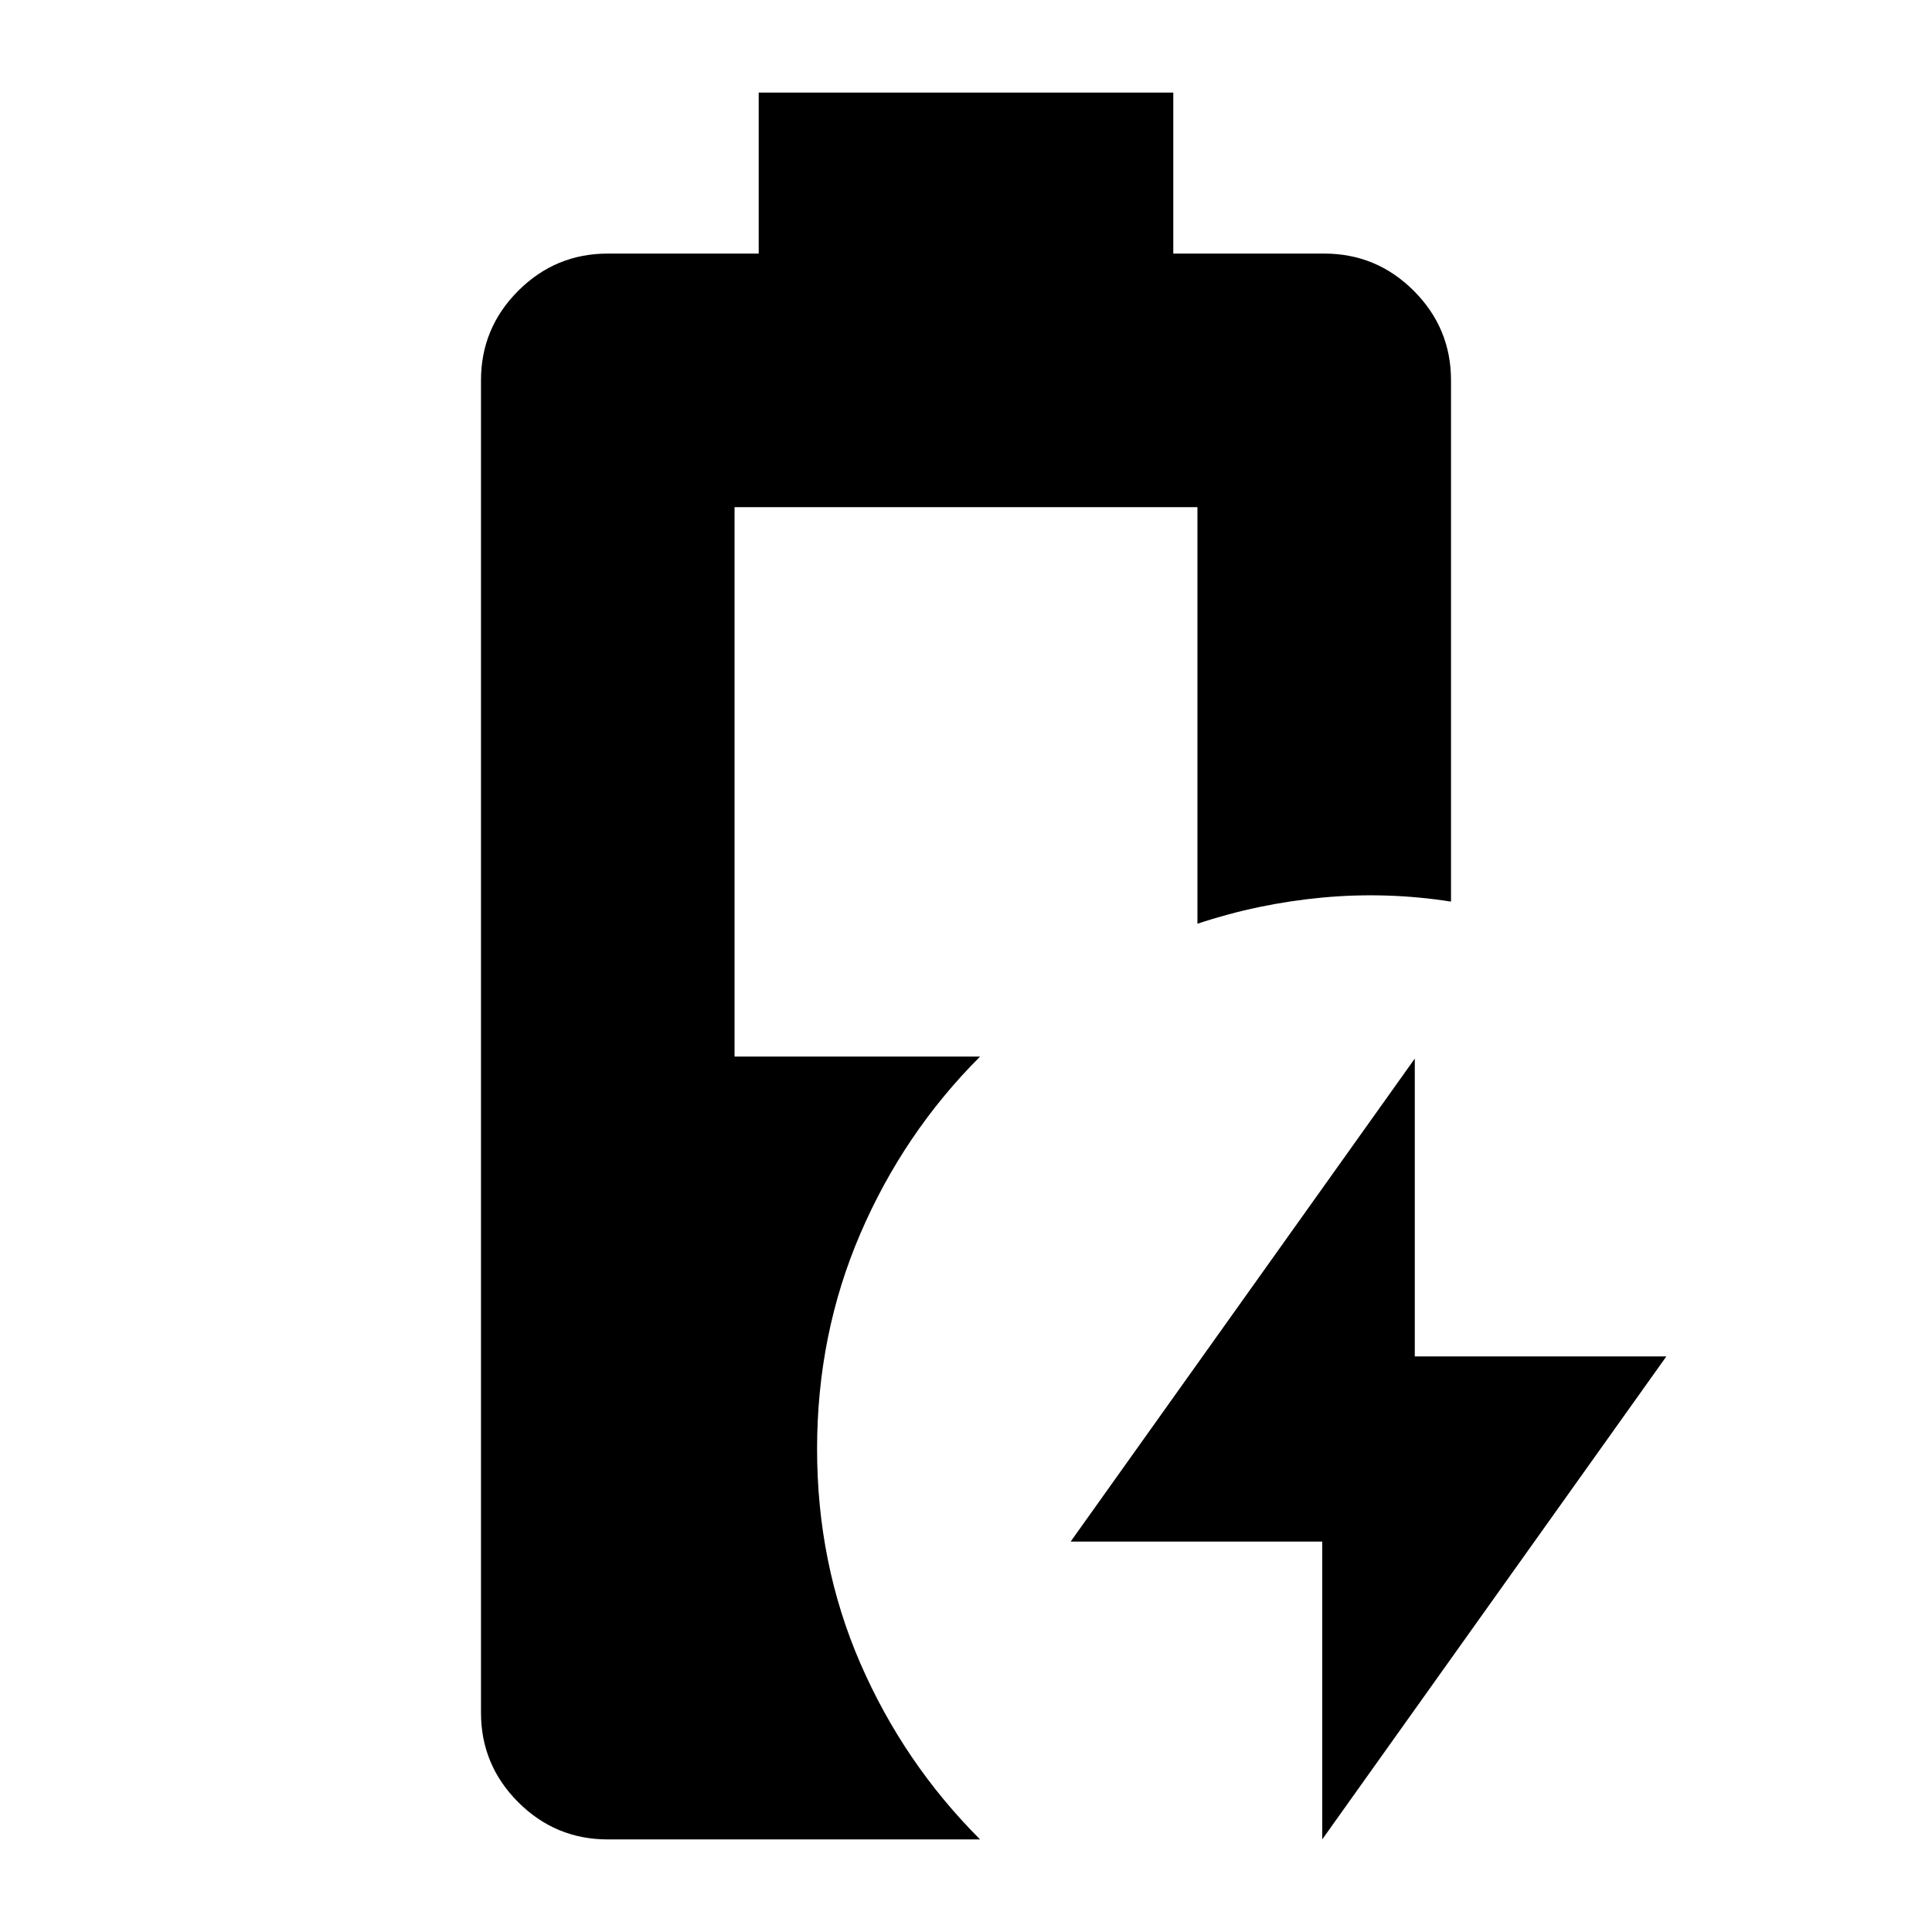 <svg xmlns="http://www.w3.org/2000/svg" height="24" viewBox="0 -960 960 960" width="24"><path d="M657-46v-148H532l171-240v148h125L657-46Zm-355 0q-26 0-44.5-18.5T239-109v-662q0-26 18.5-44.5T302-834h75v-80h206v80h75q26 0 44.5 18.5T721-771v259q-32-5-64-2t-62 13v-207H365v273h122q-38 38-59.5 88T406-240q0 57 21.5 106.5T487-46H302Z"/></svg>